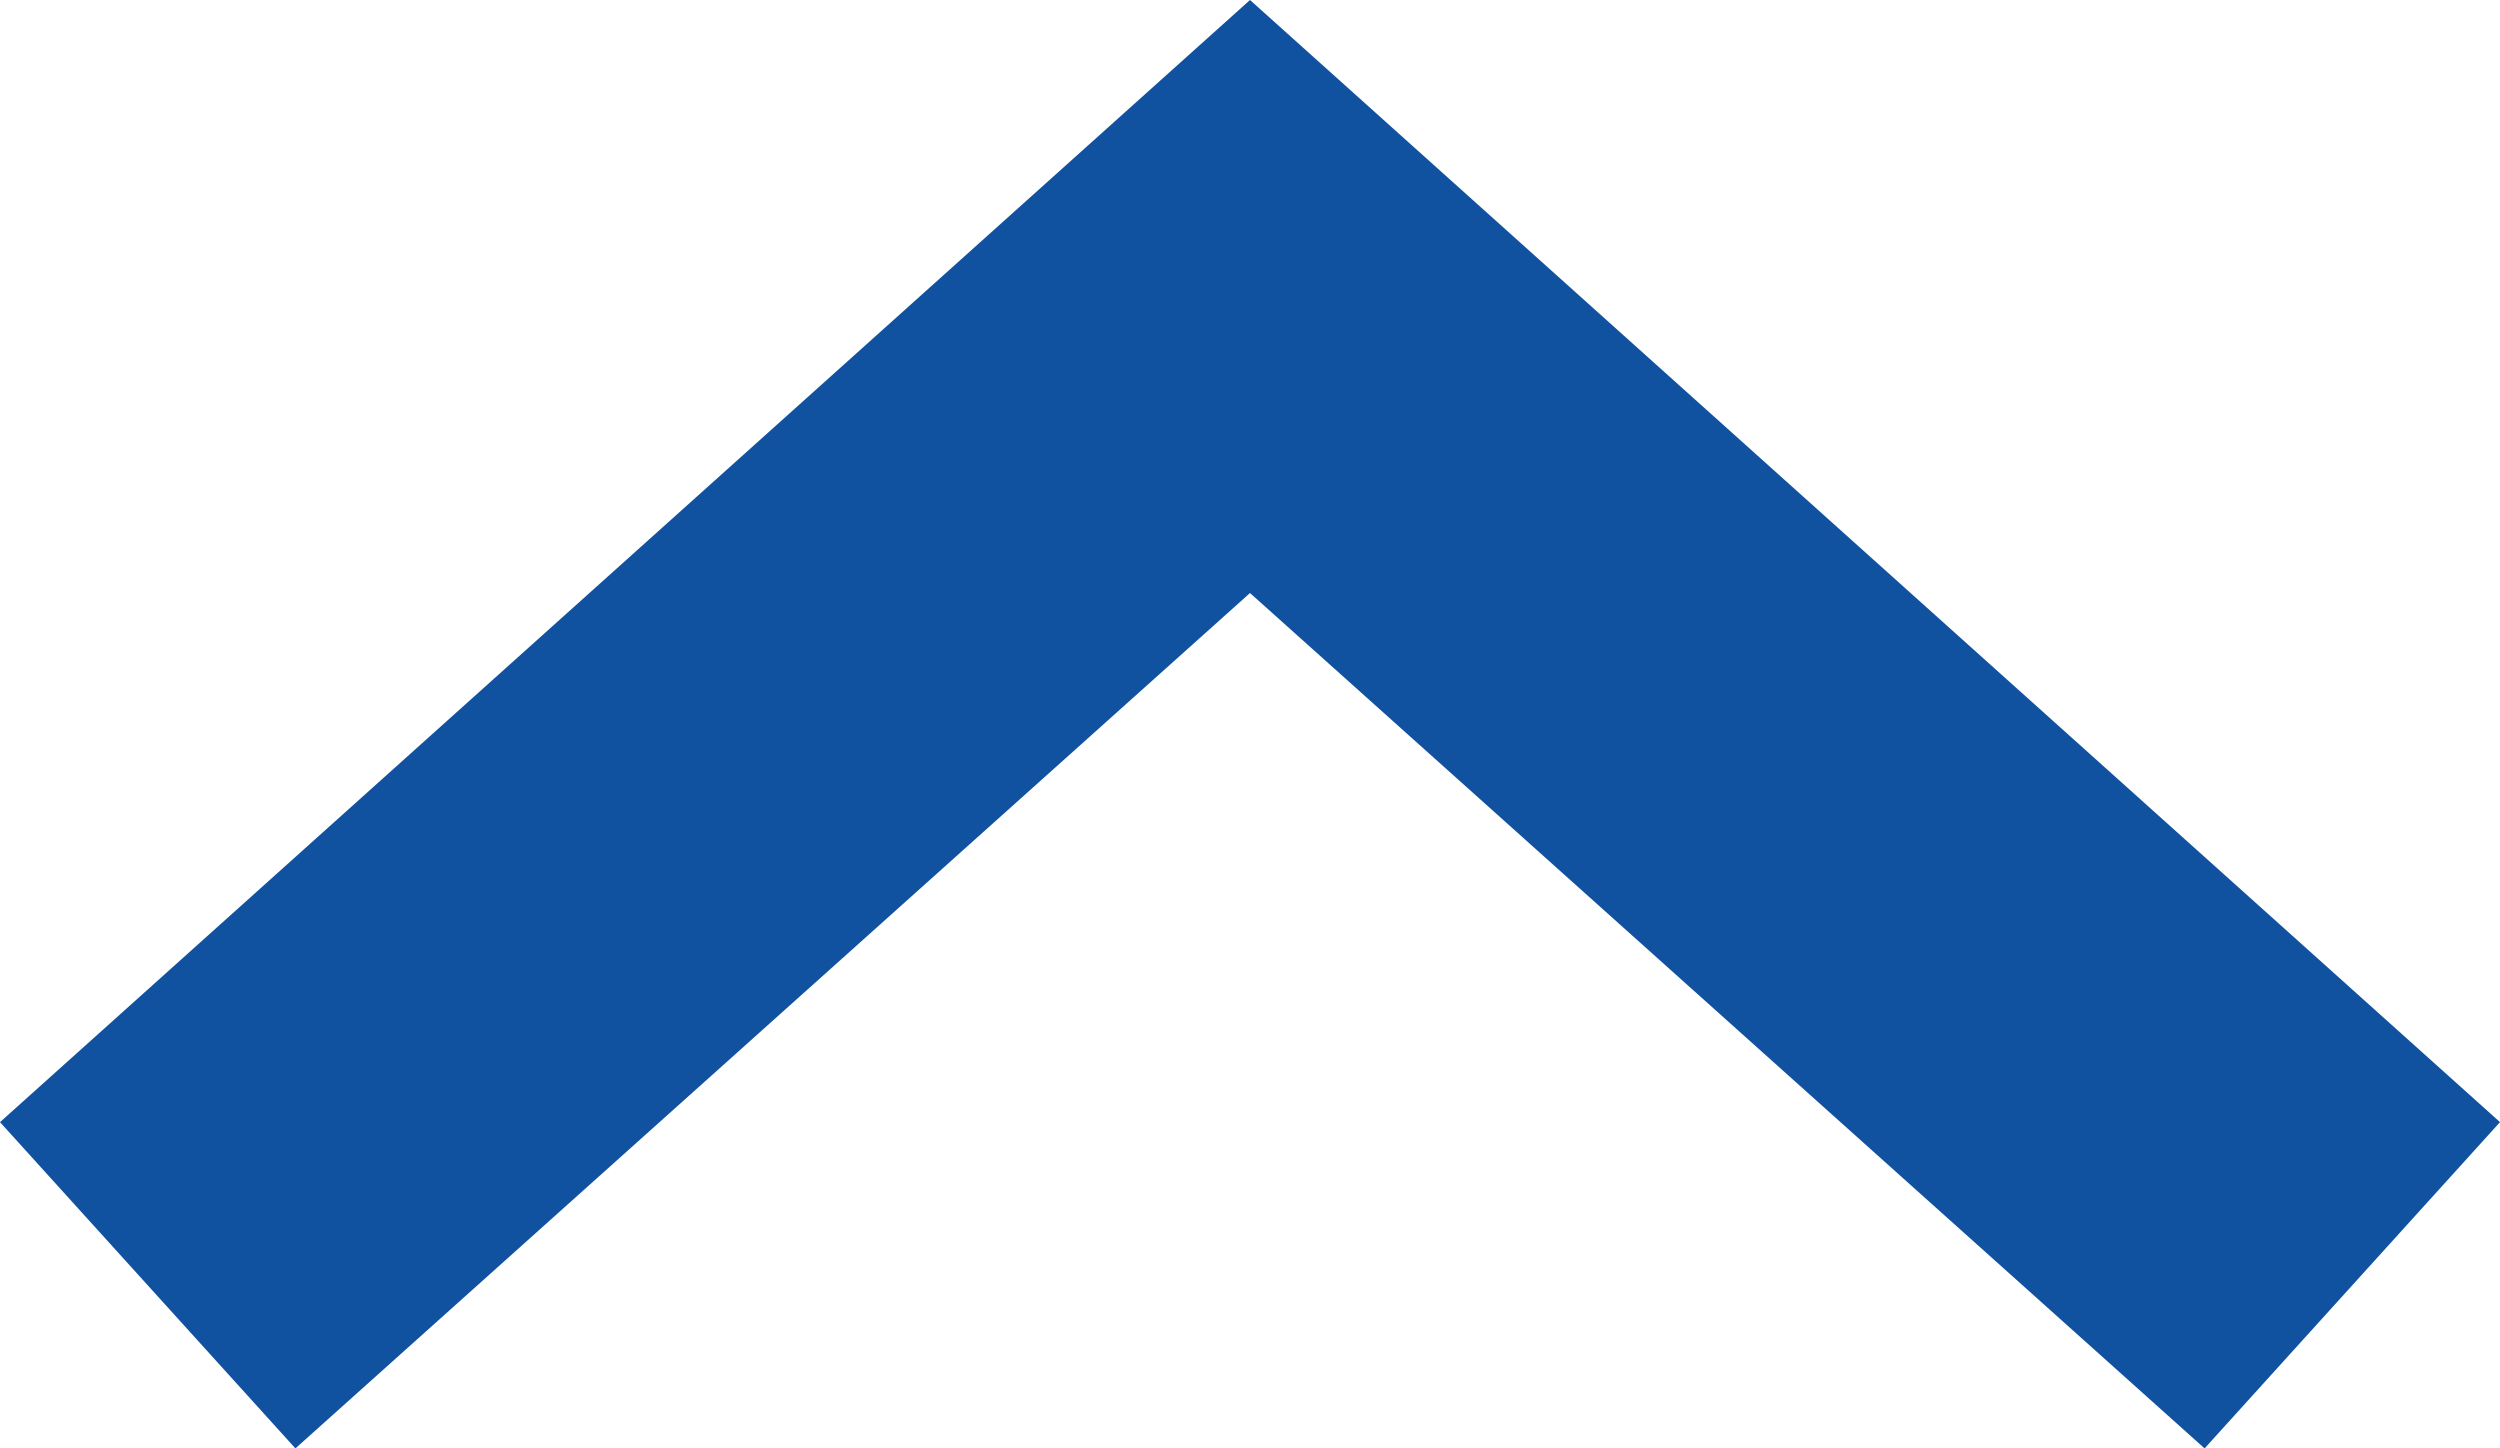 <?xml version="1.0" encoding="UTF-8"?><svg id="_圖層_1" xmlns="http://www.w3.org/2000/svg" viewBox="0 0 11.34 6.57"><defs><style>.cls-1{fill:#1152a0;}</style></defs><polygon class="cls-1" points="10 6.57 5.67 2.69 1.34 6.57 0 5.09 5.67 0 11.34 5.09 10 6.57"/></svg>
